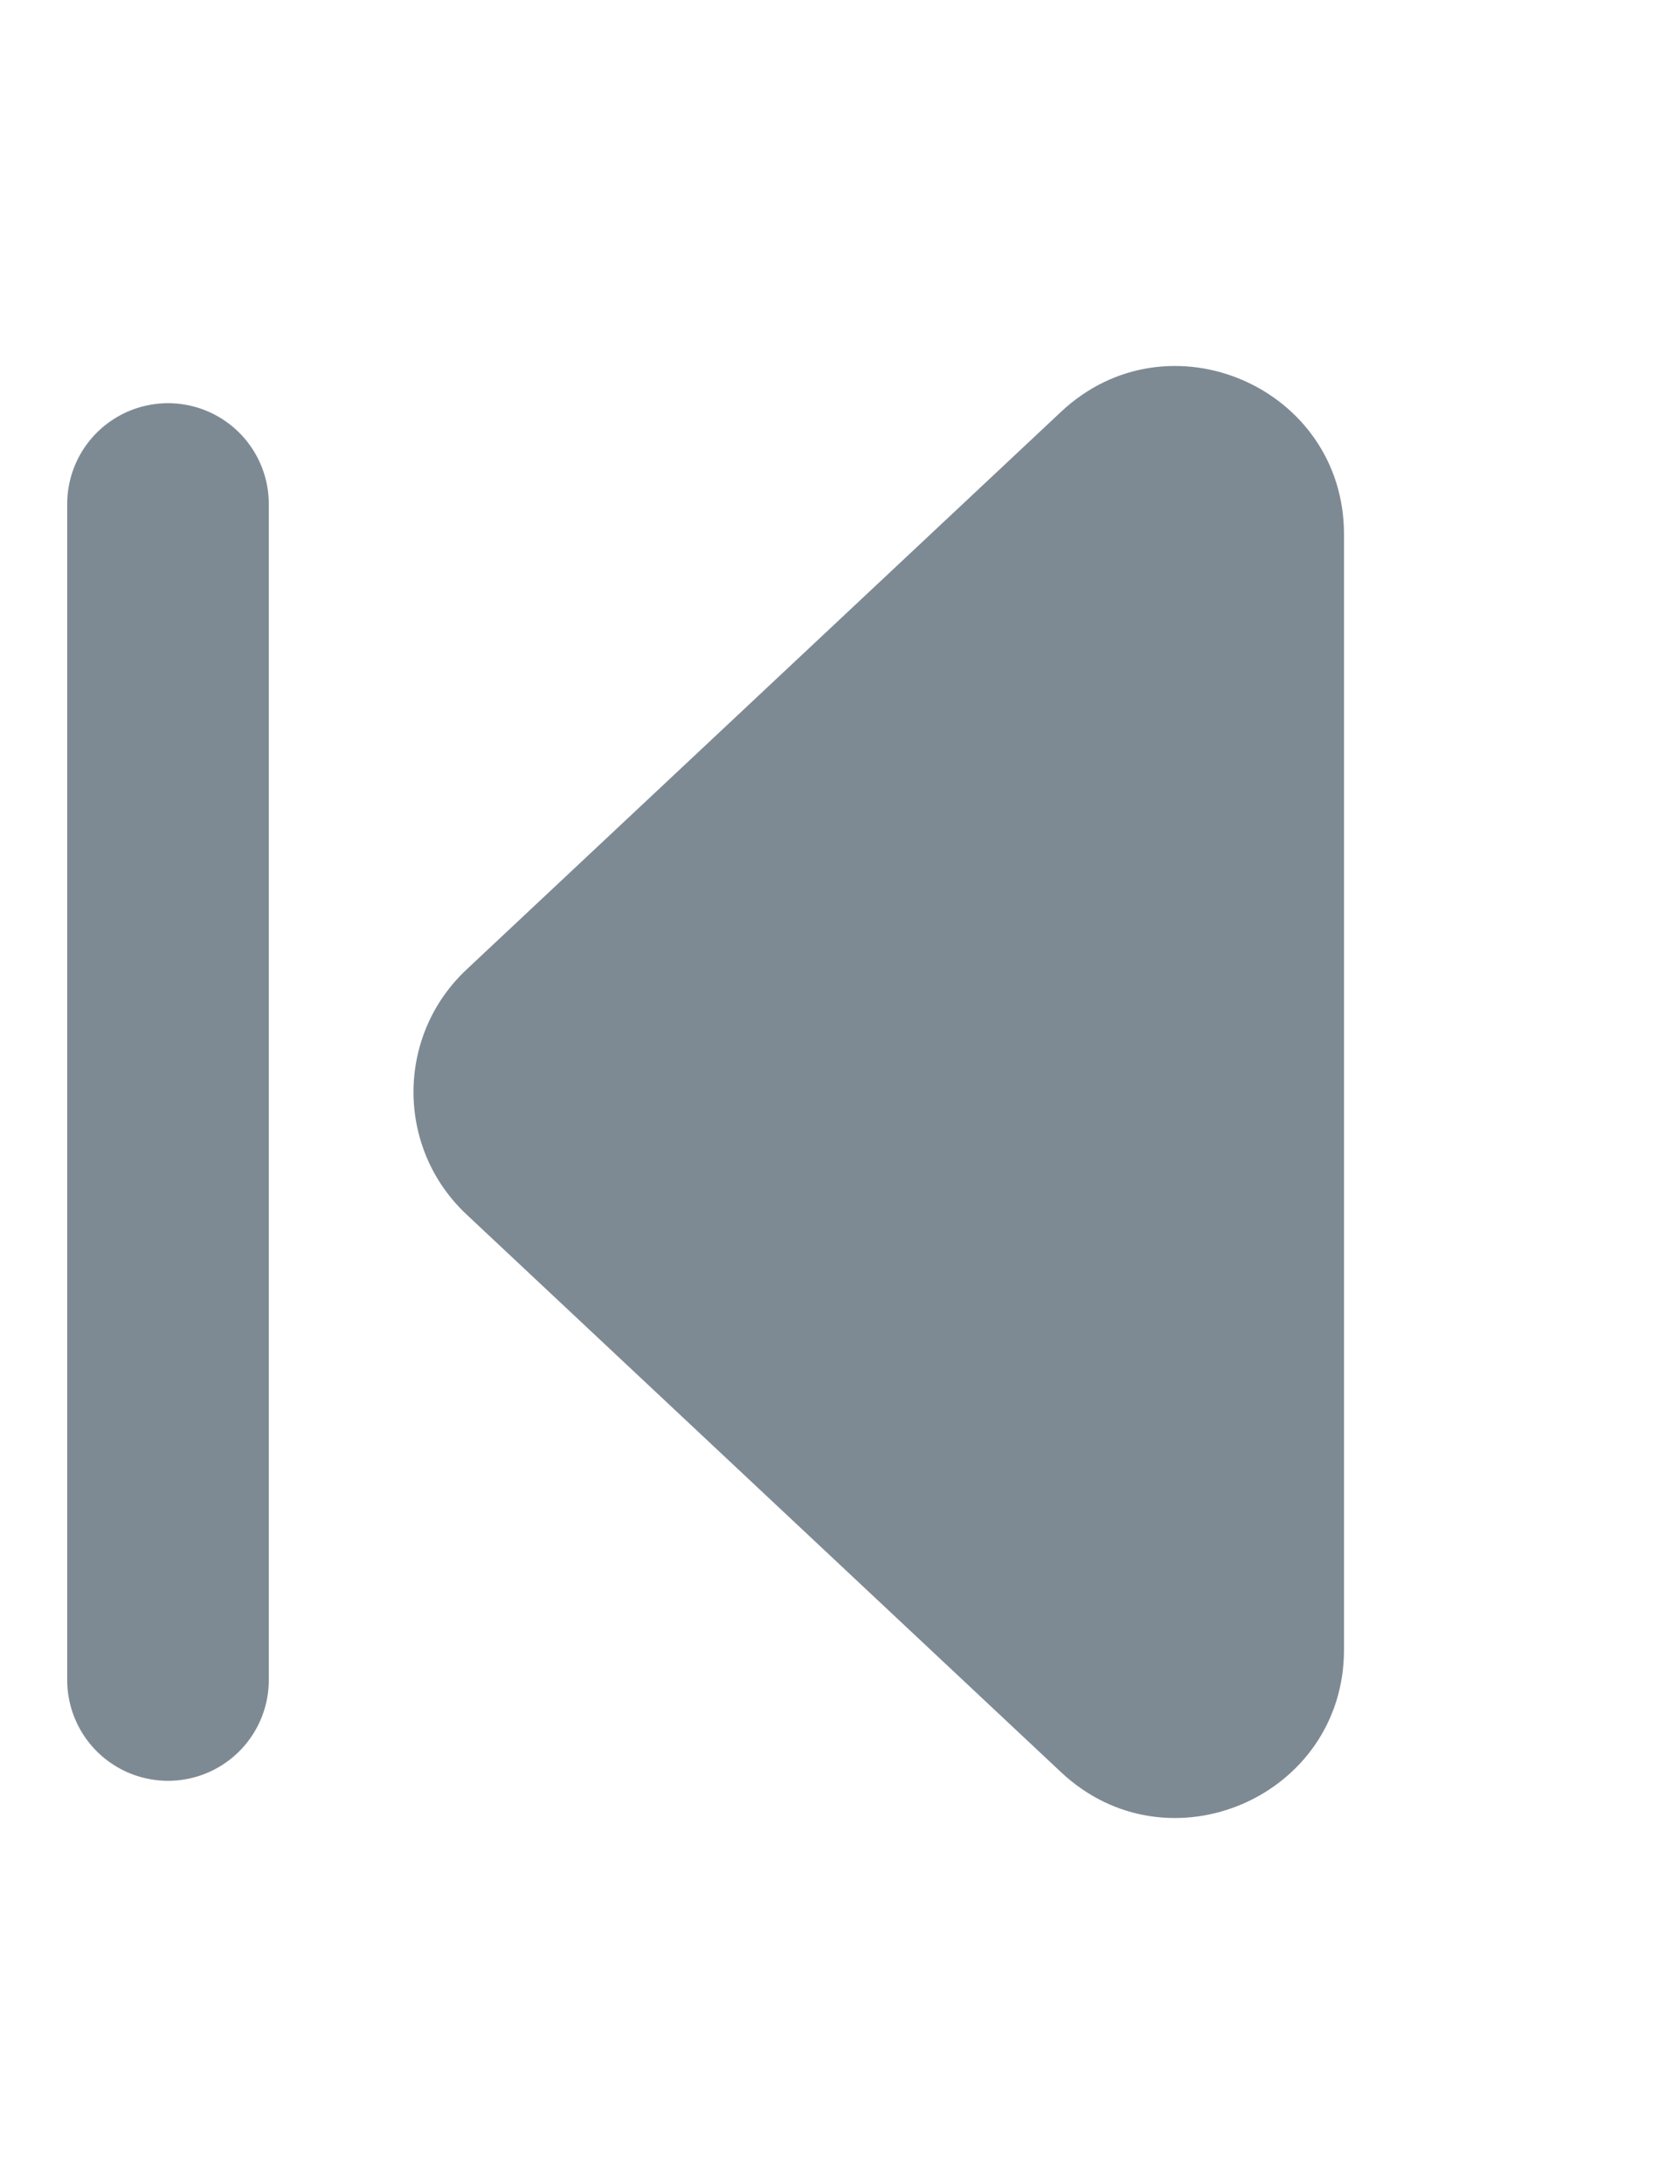 <svg
      width="10"
      height="13"
      viewBox="0 0 10 13"
      fill="none"
      xmlns="http://www.w3.org/2000/svg"
    >
      <path
        d="M2.777 5.771C2.356 6.166 2.356 6.834 2.777 7.229L6.316 10.549C6.954 11.148 8 10.695 8 9.82L8 3.18C8 2.305 6.954 1.852 6.316 2.451L2.777 5.771Z"
        fill="#7E8A93"
      />
      <path
        d="M1 3V10"
        stroke="#7E8A93"
        stroke-width="1.2"
        stroke-linecap="round"
        stroke-linejoin="round"
      />
    </svg>